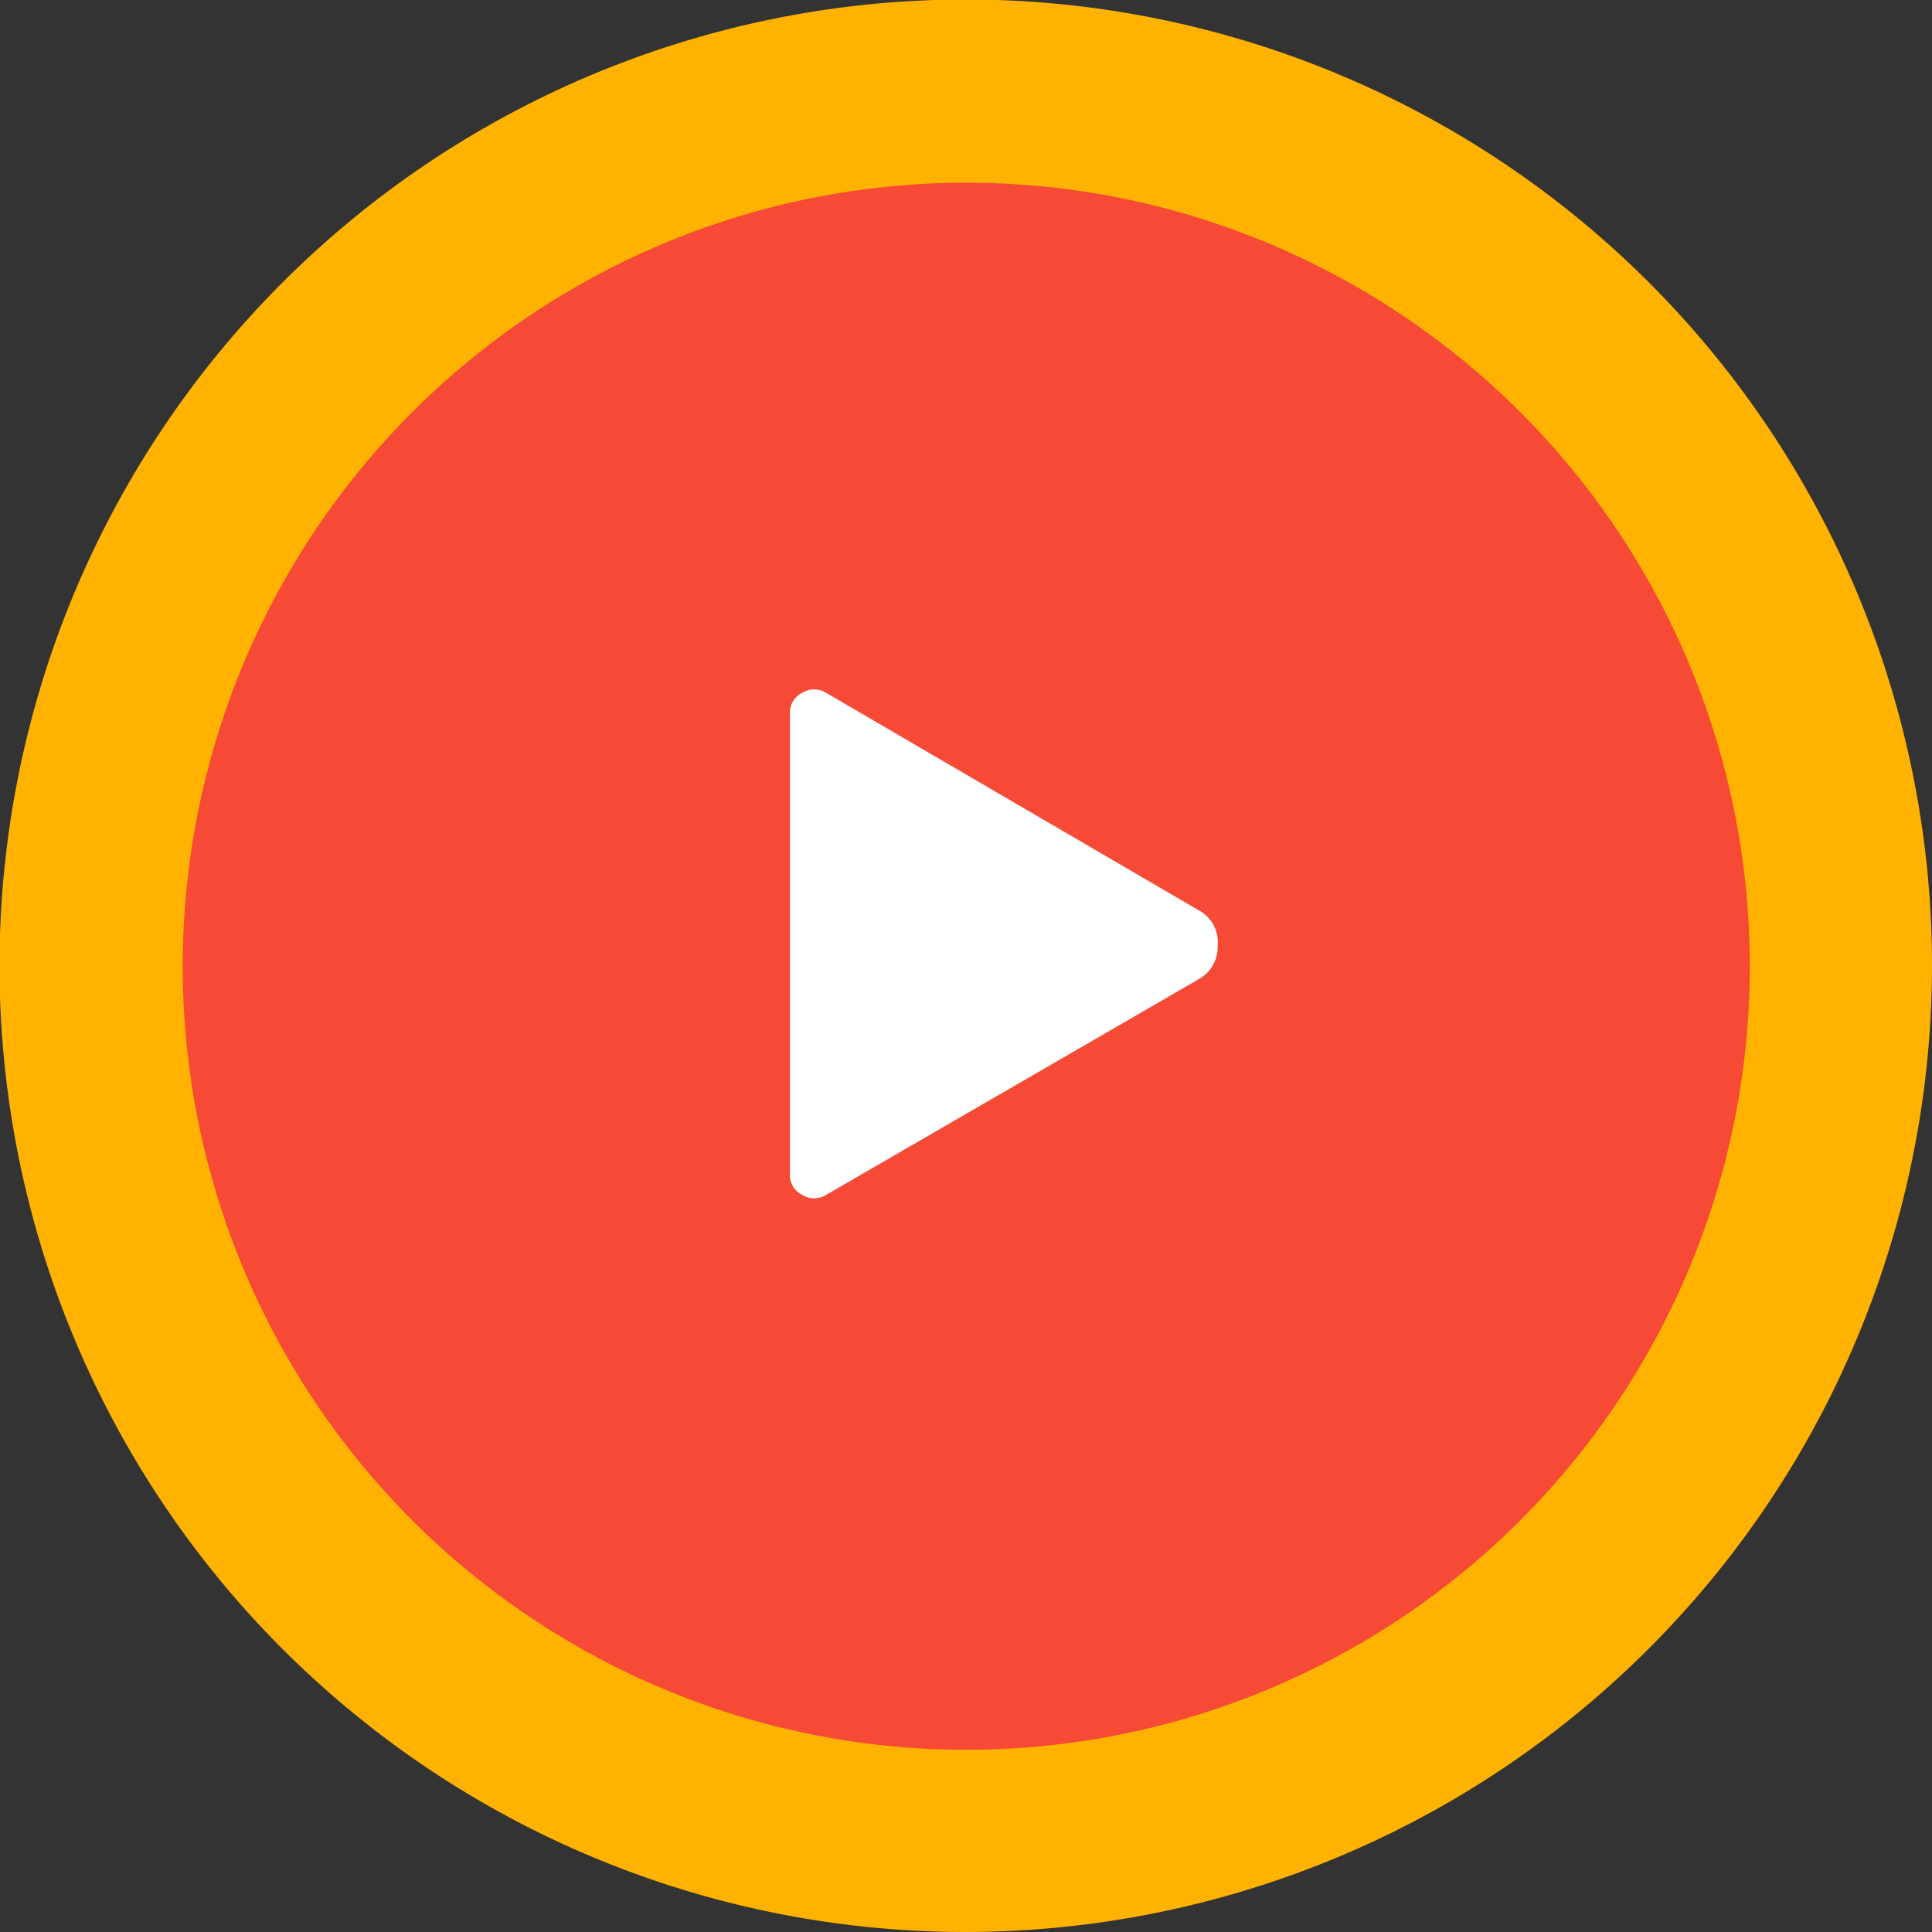 <svg xmlns="http://www.w3.org/2000/svg" viewBox="0 0 38.81 38.81"><rect x="0" y="0" width="38.81" height="38.81" fill="#333333" stroke="none"/><defs><style>.cls-1{isolation:isolate;}.cls-2{fill:#fff;}.cls-3{fill:#ffb300;}.cls-4{fill:#f64a36;}.cls-5{opacity:0.5;mix-blend-mode:multiply;}</style></defs><title>Play2</title><g class="cls-1"><g id="Layer_2" data-name="Layer 2"><g id="Layer_4" data-name="Layer 4"><circle class="cls-2" cx="19.41" cy="19.41" r="15.74"/><path class="cls-3" d="M19.41,38.81A19.41,19.41,0,1,1,38.81,19.41,19.43,19.43,0,0,1,19.41,38.81Zm0-29.45a10,10,0,1,0,10,10A10.06,10.06,0,0,0,19.41,9.36Z"/><circle class="cls-4" cx="19.41" cy="19.41" r="15.74"/><g class="cls-5"><path class="cls-4" d="M19.49,32.29A13.11,13.11,0,1,1,32.59,19.18,13.12,13.12,0,0,1,19.49,32.29Zm0-24.3A11.19,11.19,0,1,0,30.68,19.18,11.2,11.2,0,0,0,19.49,8Z"/></g><path class="cls-2" d="M24.46,19a.74.74,0,0,1-.38.67L16.6,24a.46.46,0,0,1-.49,0,.44.44,0,0,1-.24-.44v-9.2a.44.44,0,0,1,.24-.44.46.46,0,0,1,.49,0l7.47,4.36A.73.73,0,0,1,24.46,19Z"/></g></g></g></svg>